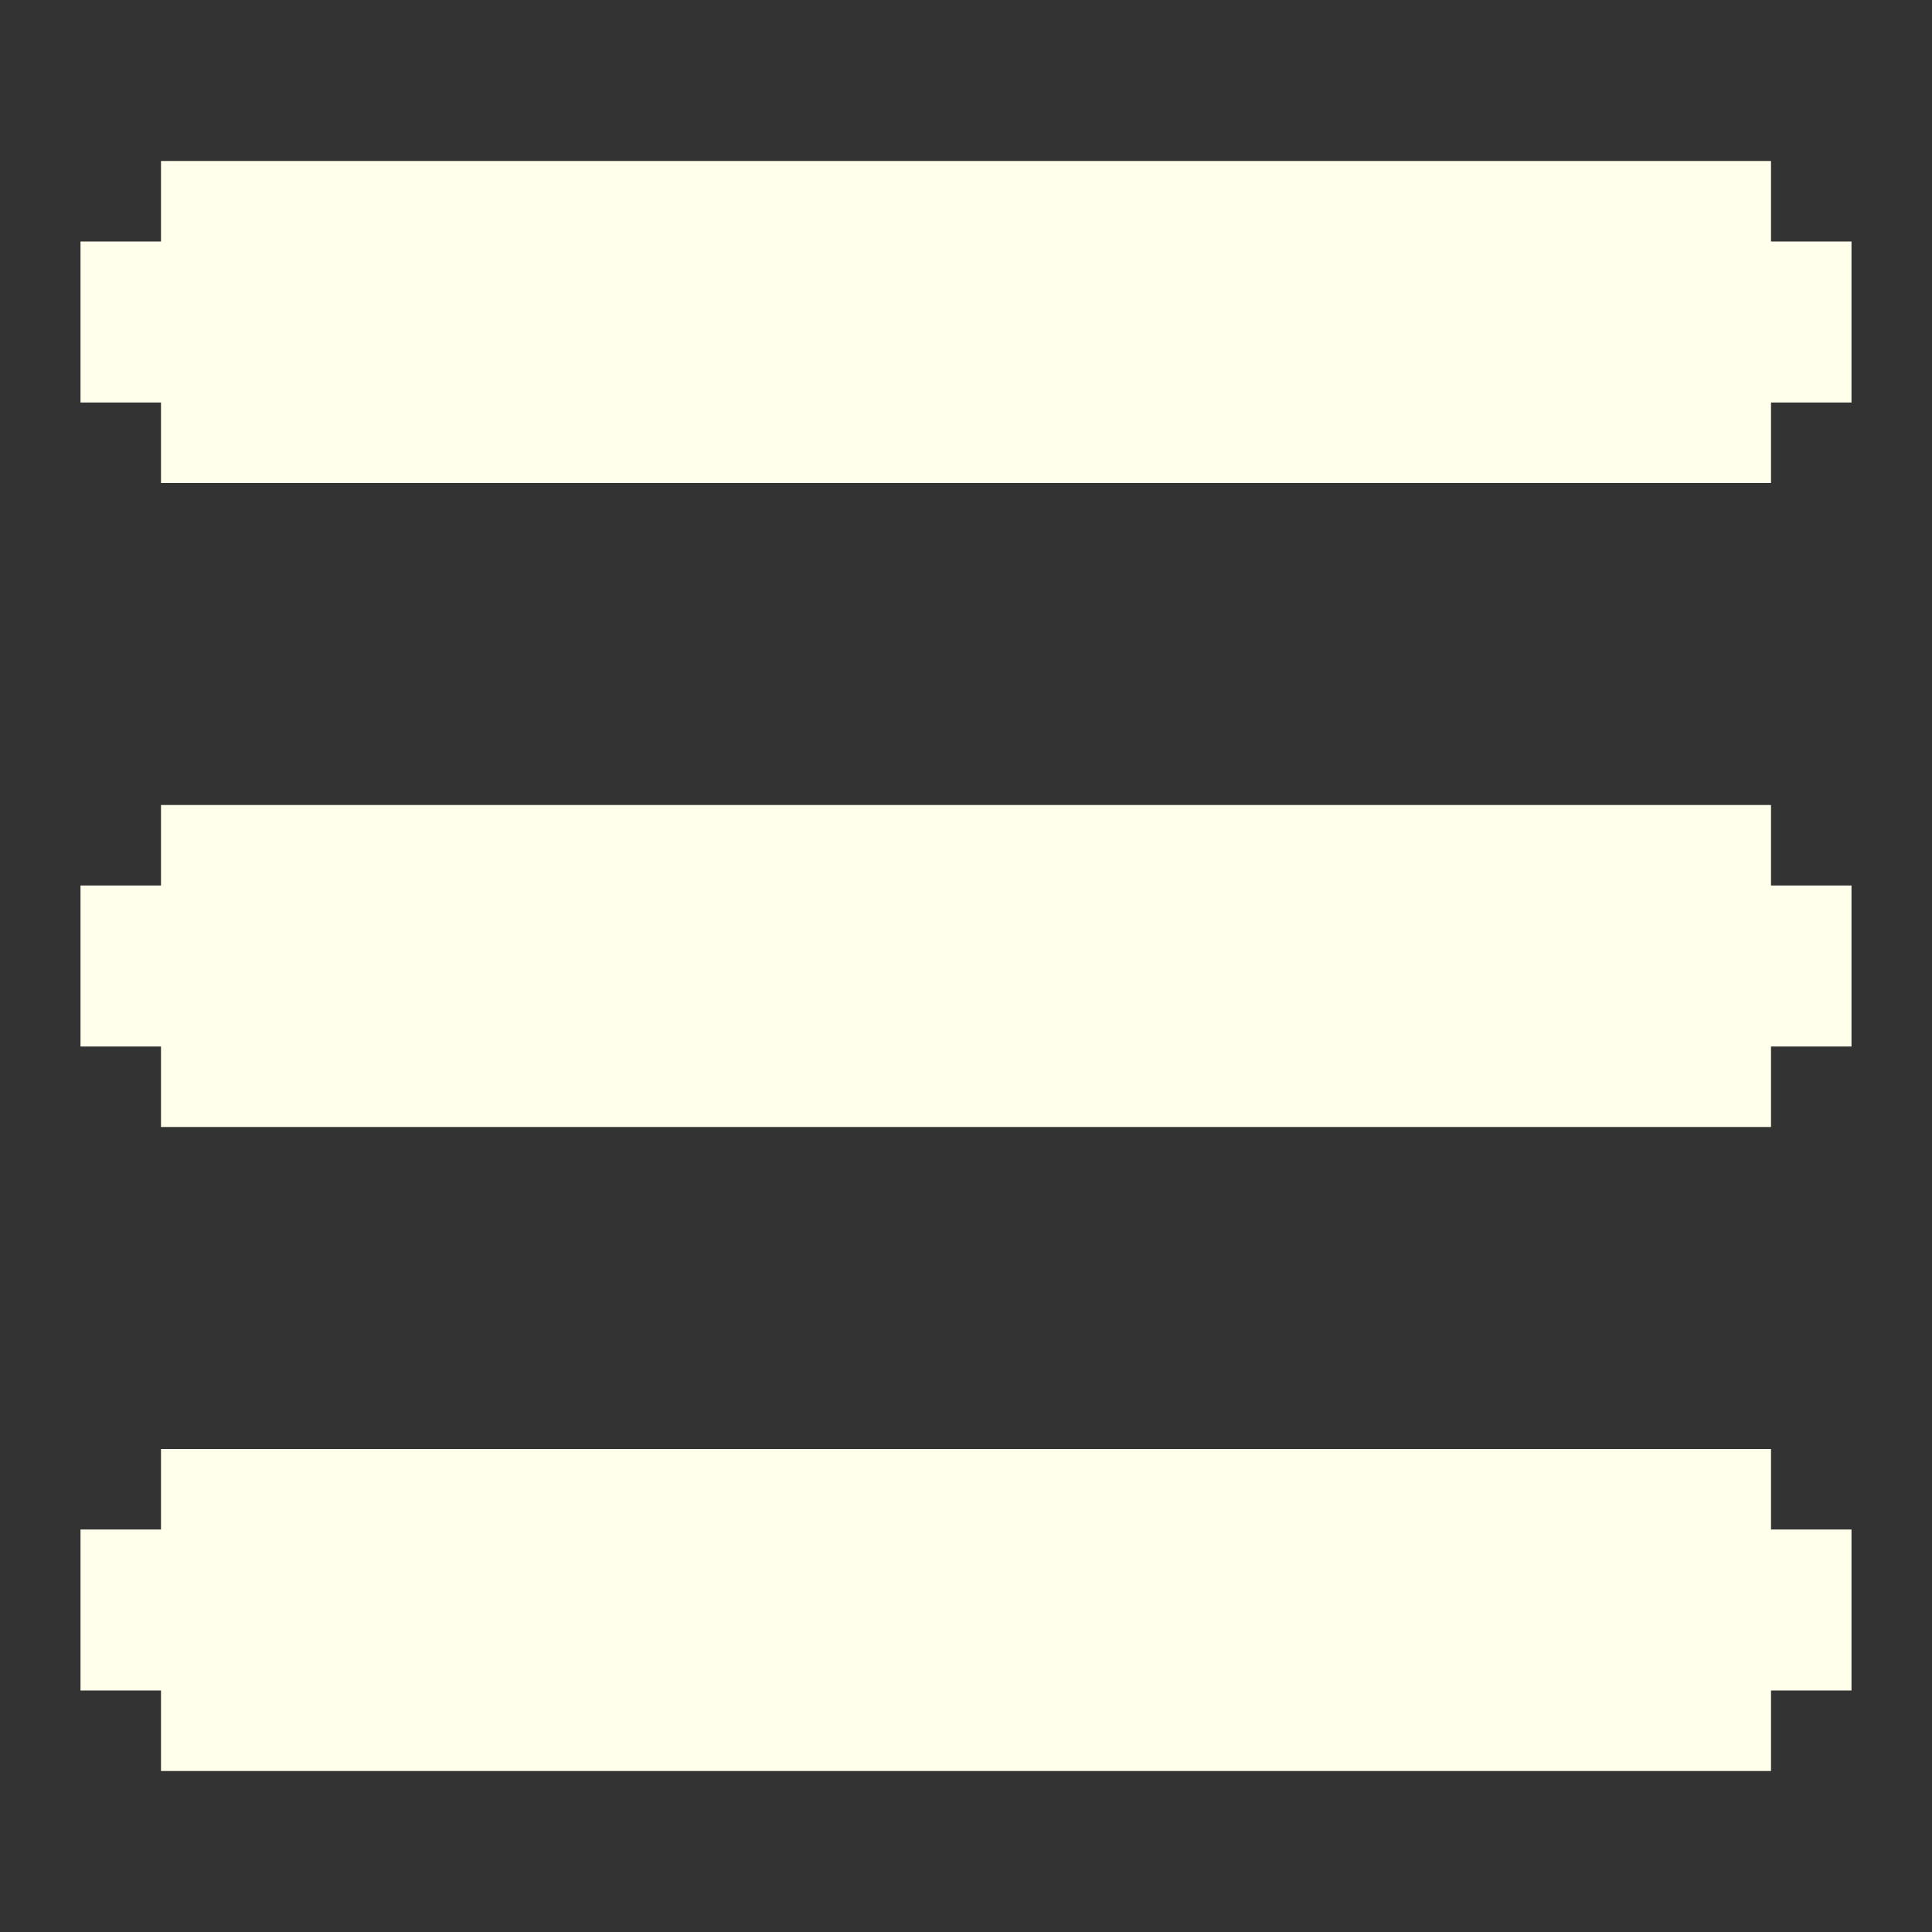 <svg width="24" height="24" viewBox="0 0 24 24" fill="none" xmlns="http://www.w3.org/2000/svg">
    <rect x="0" y="0" width="24" height="24" fill="#333333" stroke="none"/>
    <path d="M22 11H23V13H22V14H2V13H1V11H2V10H22V11Z" fill="#ffffec"/>
    <path d="M22 19H23V21H22V22H2V21H1V19H2V18H22V19Z" fill="#ffffec"/>
    <path d="M23 3V5H22V6H2V5H1V3H2V2H22V3H23Z" fill="#ffffec"/>
</svg>
